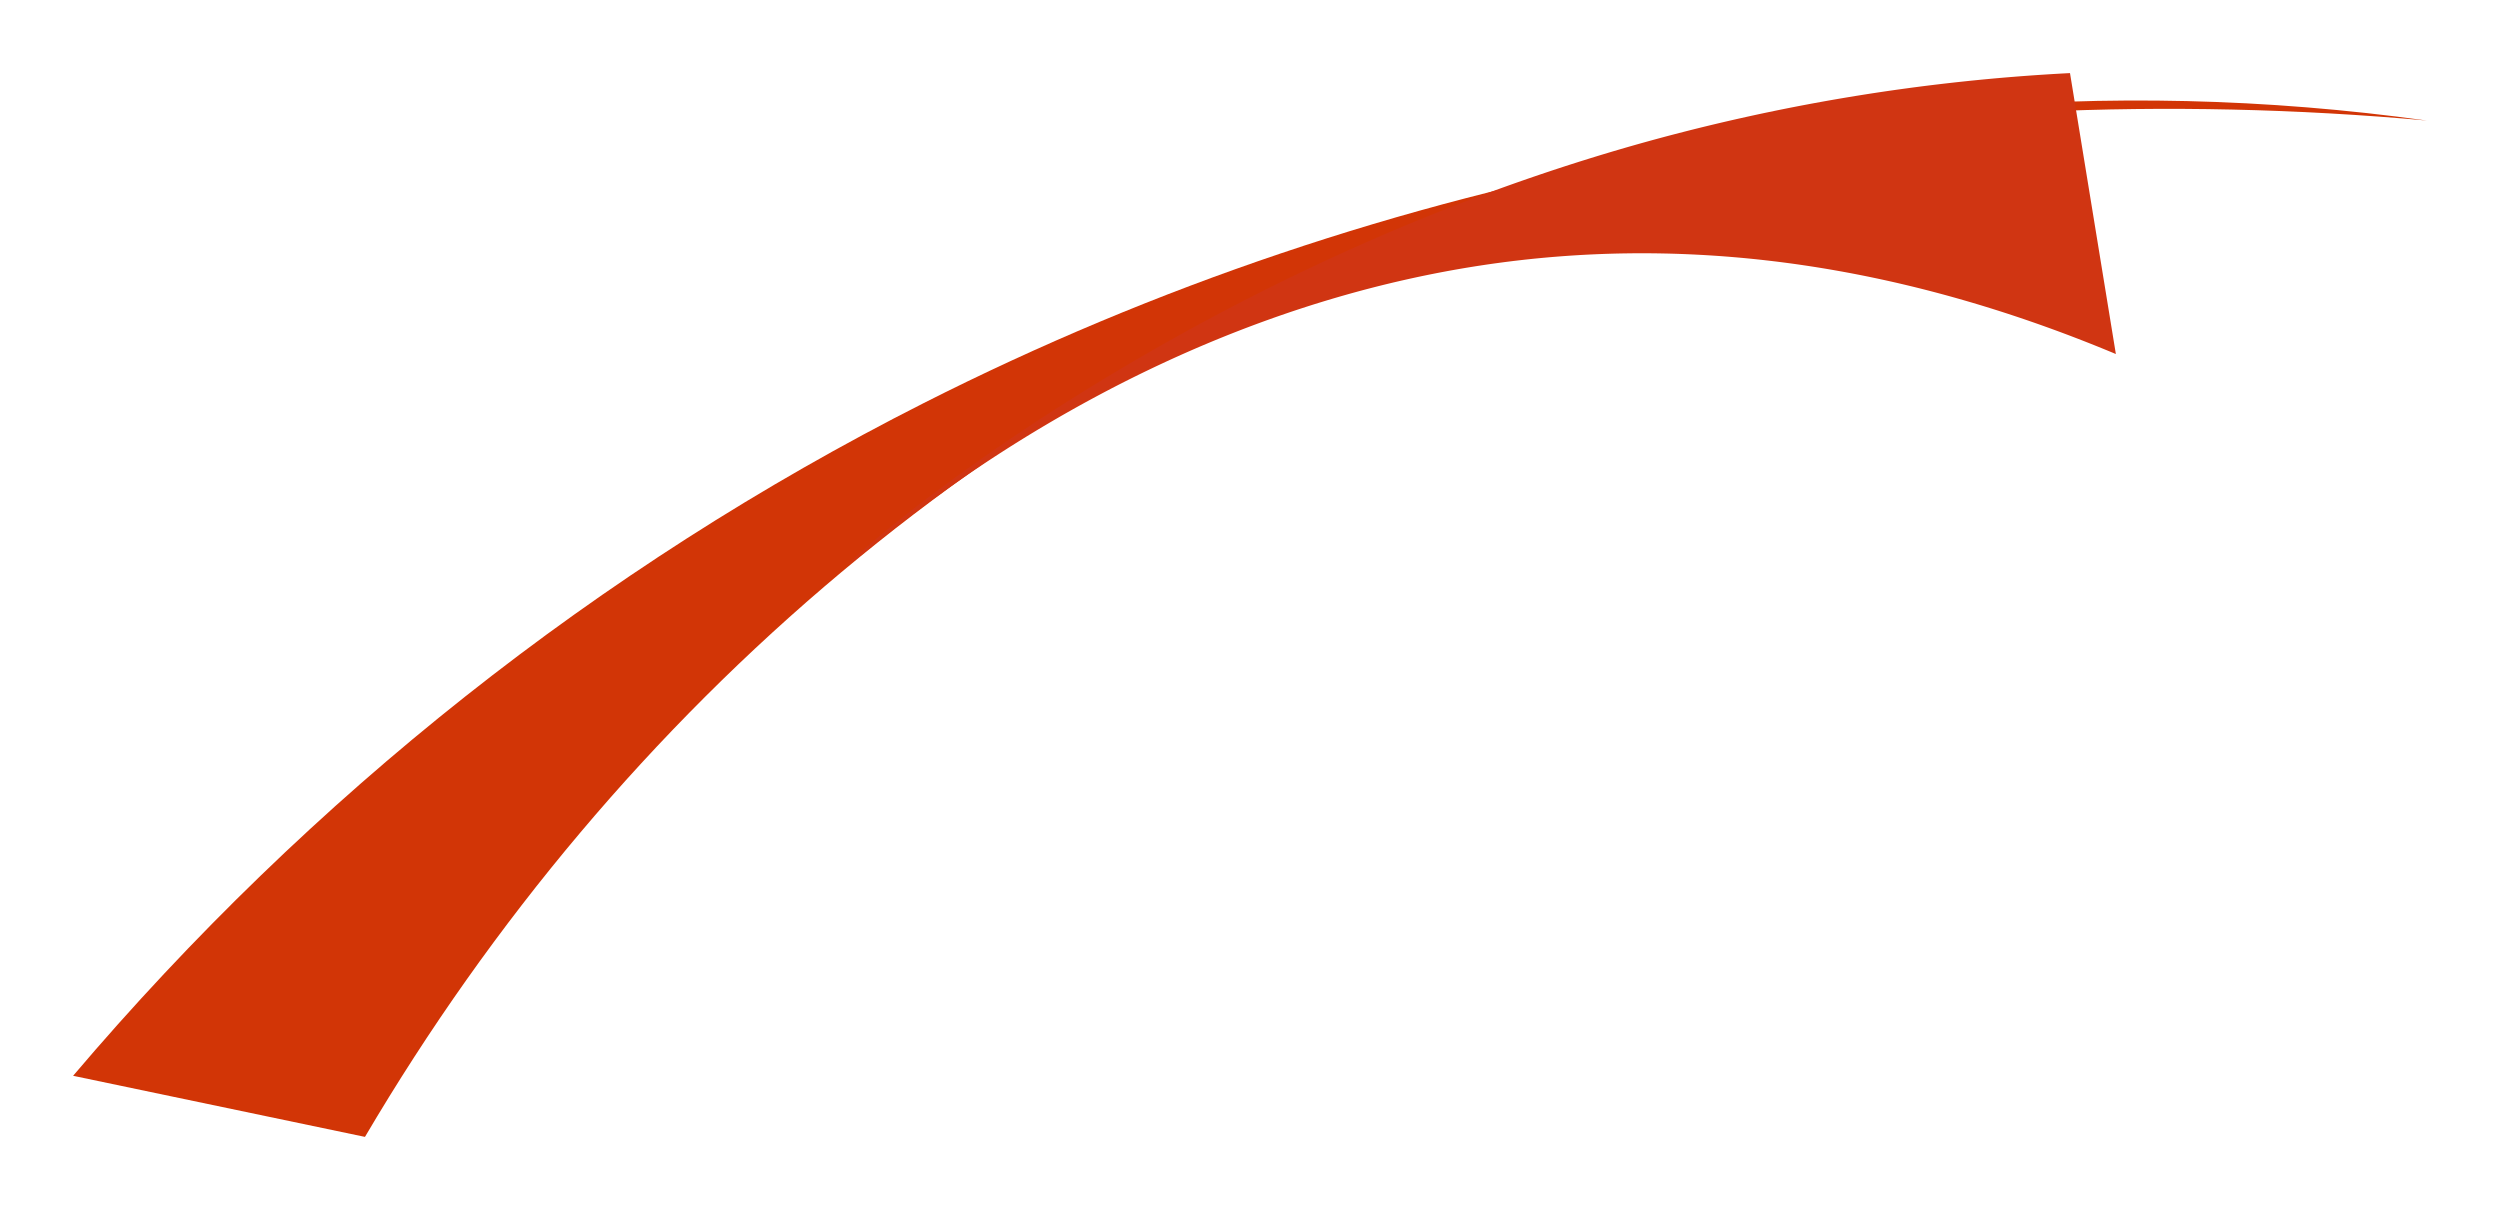 <svg xmlns="http://www.w3.org/2000/svg" xmlns:xlink="http://www.w3.org/1999/xlink" width="2616.297" height="1266.276" viewBox="0 0 2616.297 1266.276"><defs><filter id="a" x="0" y="28.683" width="2616.297" height="1237.592" filterUnits="userSpaceOnUse"><feOffset dx="-31.185" dy="-15.89" input="SourceAlpha"/><feGaussianBlur stdDeviation="25.5" result="b"/><feFlood flood-color="#373434" flood-opacity="0.459"/><feComposite operator="in" in2="b"/><feComposite in="SourceGraphic"/></filter><filter id="c" x="811.774" y="0" width="1479.02" height="667.058" filterUnits="userSpaceOnUse"><feOffset dx="-31.185" dy="-15.89" input="SourceAlpha"/><feGaussianBlur stdDeviation="25.5" result="d"/><feFlood flood-color="#6d6464" flood-opacity="0.749"/><feComposite operator="in" in2="d"/><feComposite in="SourceGraphic"/></filter></defs><g transform="translate(587.479 -69.61)"><g transform="matrix(1, 0, 0, 1, -587.48, 69.61)" filter="url(#a)"><path d="M-479.793,1211.339C-231.391,918.79,69.939,679.67,410.466,507.3,895.353,261.867,1439.07,162.411,1983.5,211.661c-334.653-46.385-671.855-16-988.4,92.685C499.773,474.426,91.631,823.528-174.354,1275.275Z" transform="translate(587.48 -69.61)" fill="#d23506"/></g><g transform="matrix(1, 0, 0, 1, -587.48, 69.61)" filter="url(#c)"><path d="M332,676c3.491,4.769,300.727-287.313,742-322,195.6-15.375,390.545,21.094,584,102l-23.514-144.023-5.88-36.012L1610,162a2058.786,2058.786,0,0,0-458,76,2115.61,2115.61,0,0,0-202,69C573.279,456.627,329.466,672.538,332,676Z" transform="translate(587.48 -69.61)" fill="#d03512"/></g></g></svg>